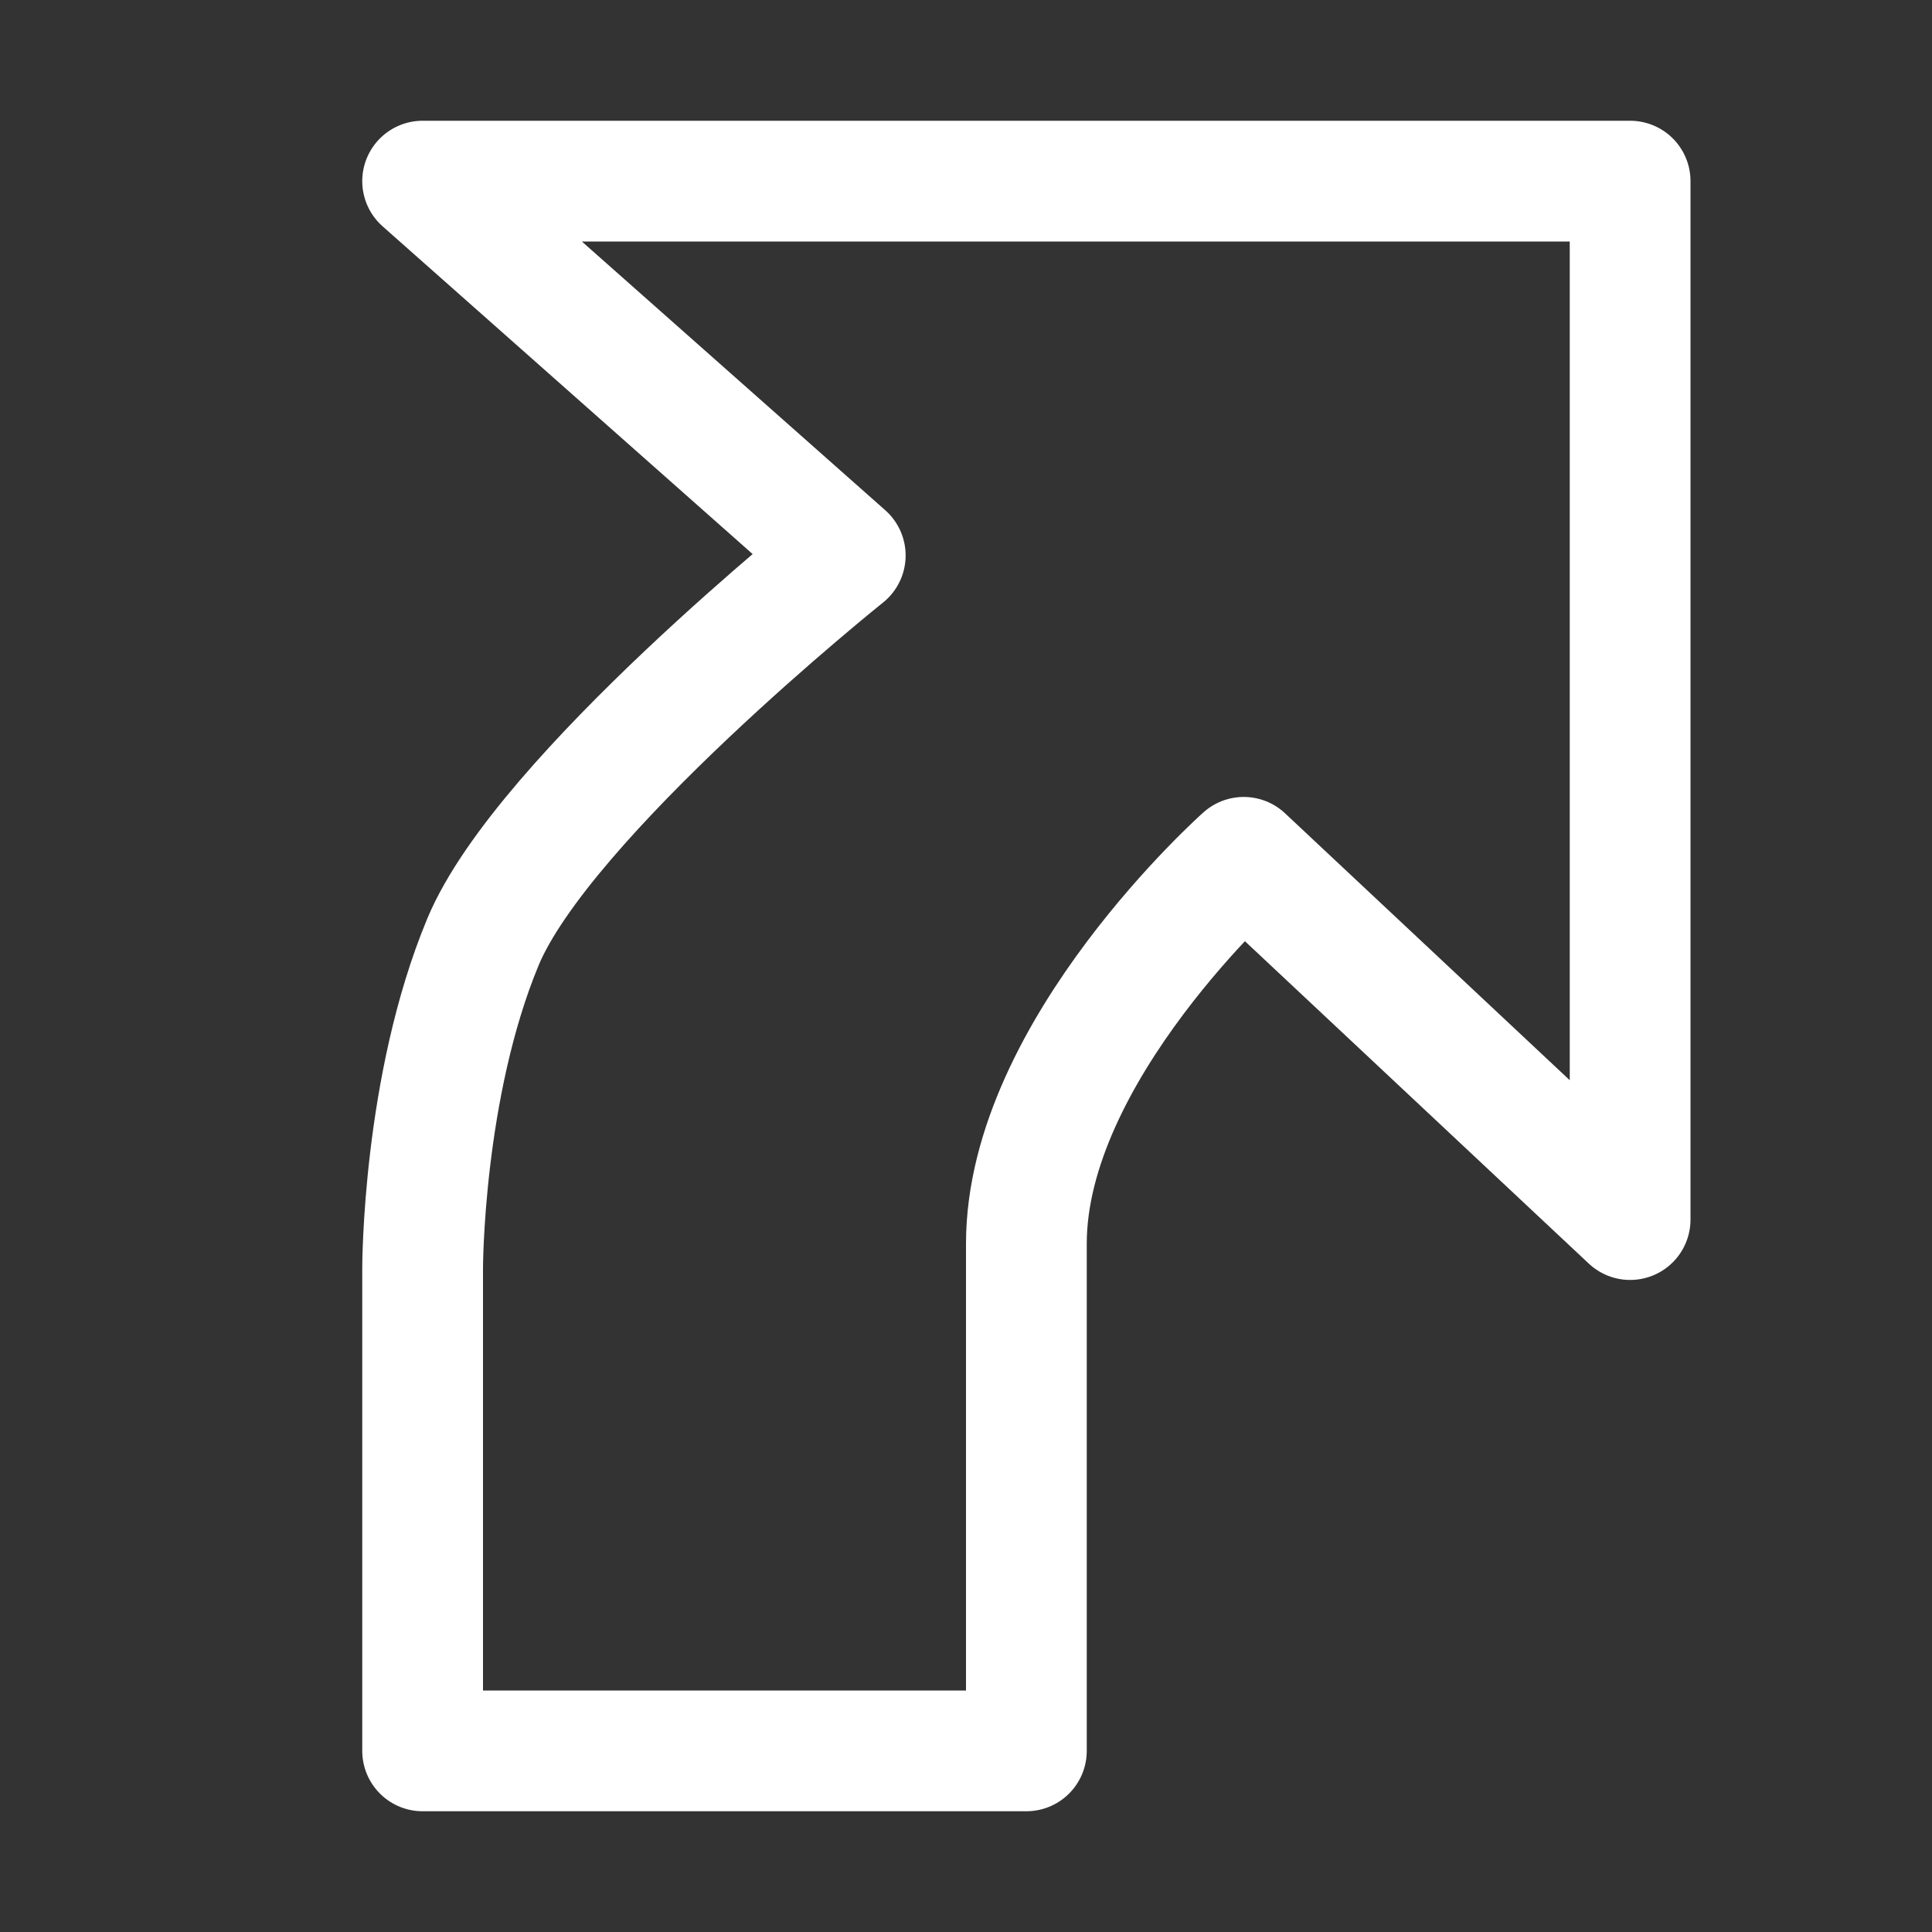 <?xml version="1.0" encoding="utf-8"?>
<!-- Generator: Adobe Illustrator 19.2.1, SVG Export Plug-In . SVG Version: 6.00 Build 0)  -->
<svg version="1.1" id="Layer_1" xmlns="http://www.w3.org/2000/svg" xmlns:xlink="http://www.w3.org/1999/xlink" x="0px" y="0px"
	 viewBox="0 0 16 16" style="enable-background:new 0 0 16 16;" xml:space="preserve">
<rect x="0" y="0" width="16" height="16" fill="#333333" stroke="none"/>
<style type="text/css">
	.st0{fill:none;stroke:#FFFFFF;stroke-linecap:round;stroke-linejoin:round;}
</style>
<g>
	<title>Canvas 1</title>
	<g>
		<title>Layer 1</title>
		<path class="st0" d="M3.5,14.5h5c0,0,0-2.6,0-4.2s1.8-3.2,1.8-3.2l3.2,3V1.5h-10L7,4.6c0,0-2.5,2-3,3.2s-0.5,2.7-0.5,2.7L3.5,14.5
			z"/>
	</g>
</g>
</svg>
